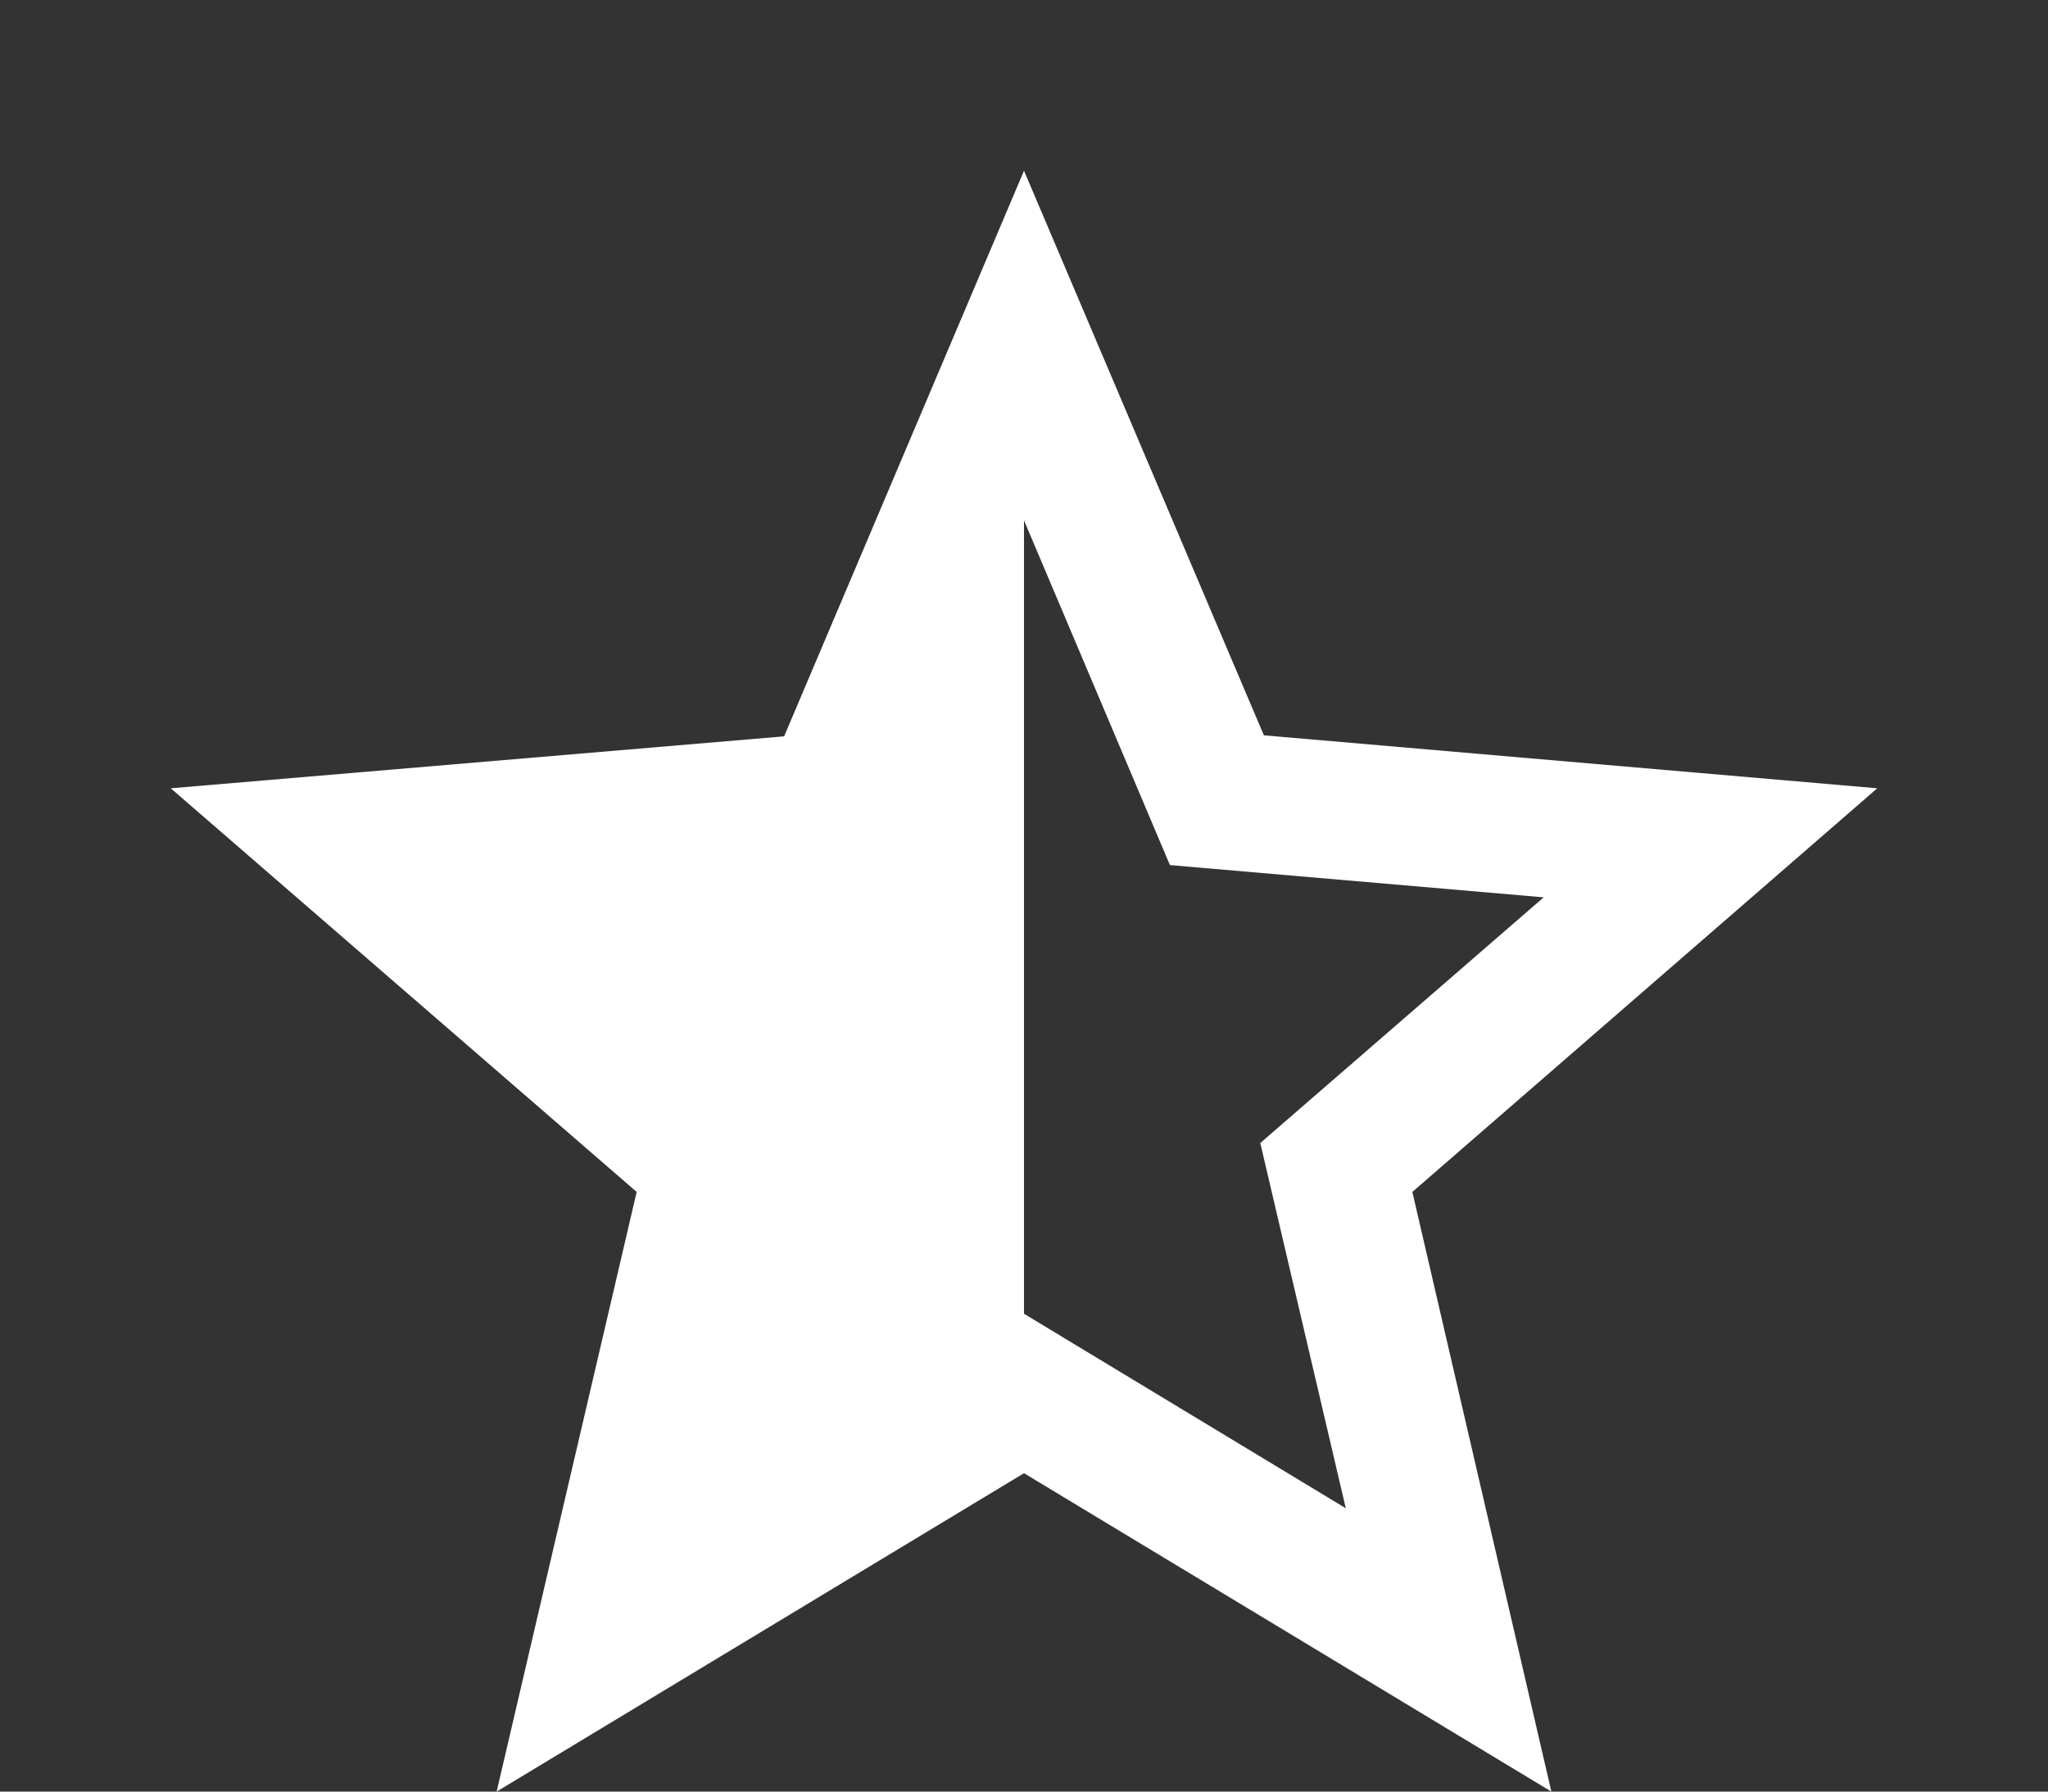 <svg width="8" height="7" viewBox="0 0 8 7" fill="none" xmlns="http://www.w3.org/2000/svg">
<rect x="0" y="0" width="8" height="7" fill="#333333" stroke="none"/>
<path d="M7.333 3.08L4.937 2.873L4 0.667L3.063 2.877L0.667 3.08L2.487 4.657L1.94 7L4 5.756L6.06 7L5.517 4.657L7.333 3.08ZM4 5.133V2.033L4.57 3.38L6.03 3.506L4.923 4.466L5.257 5.893L4 5.133Z" fill="white"/>
</svg>
